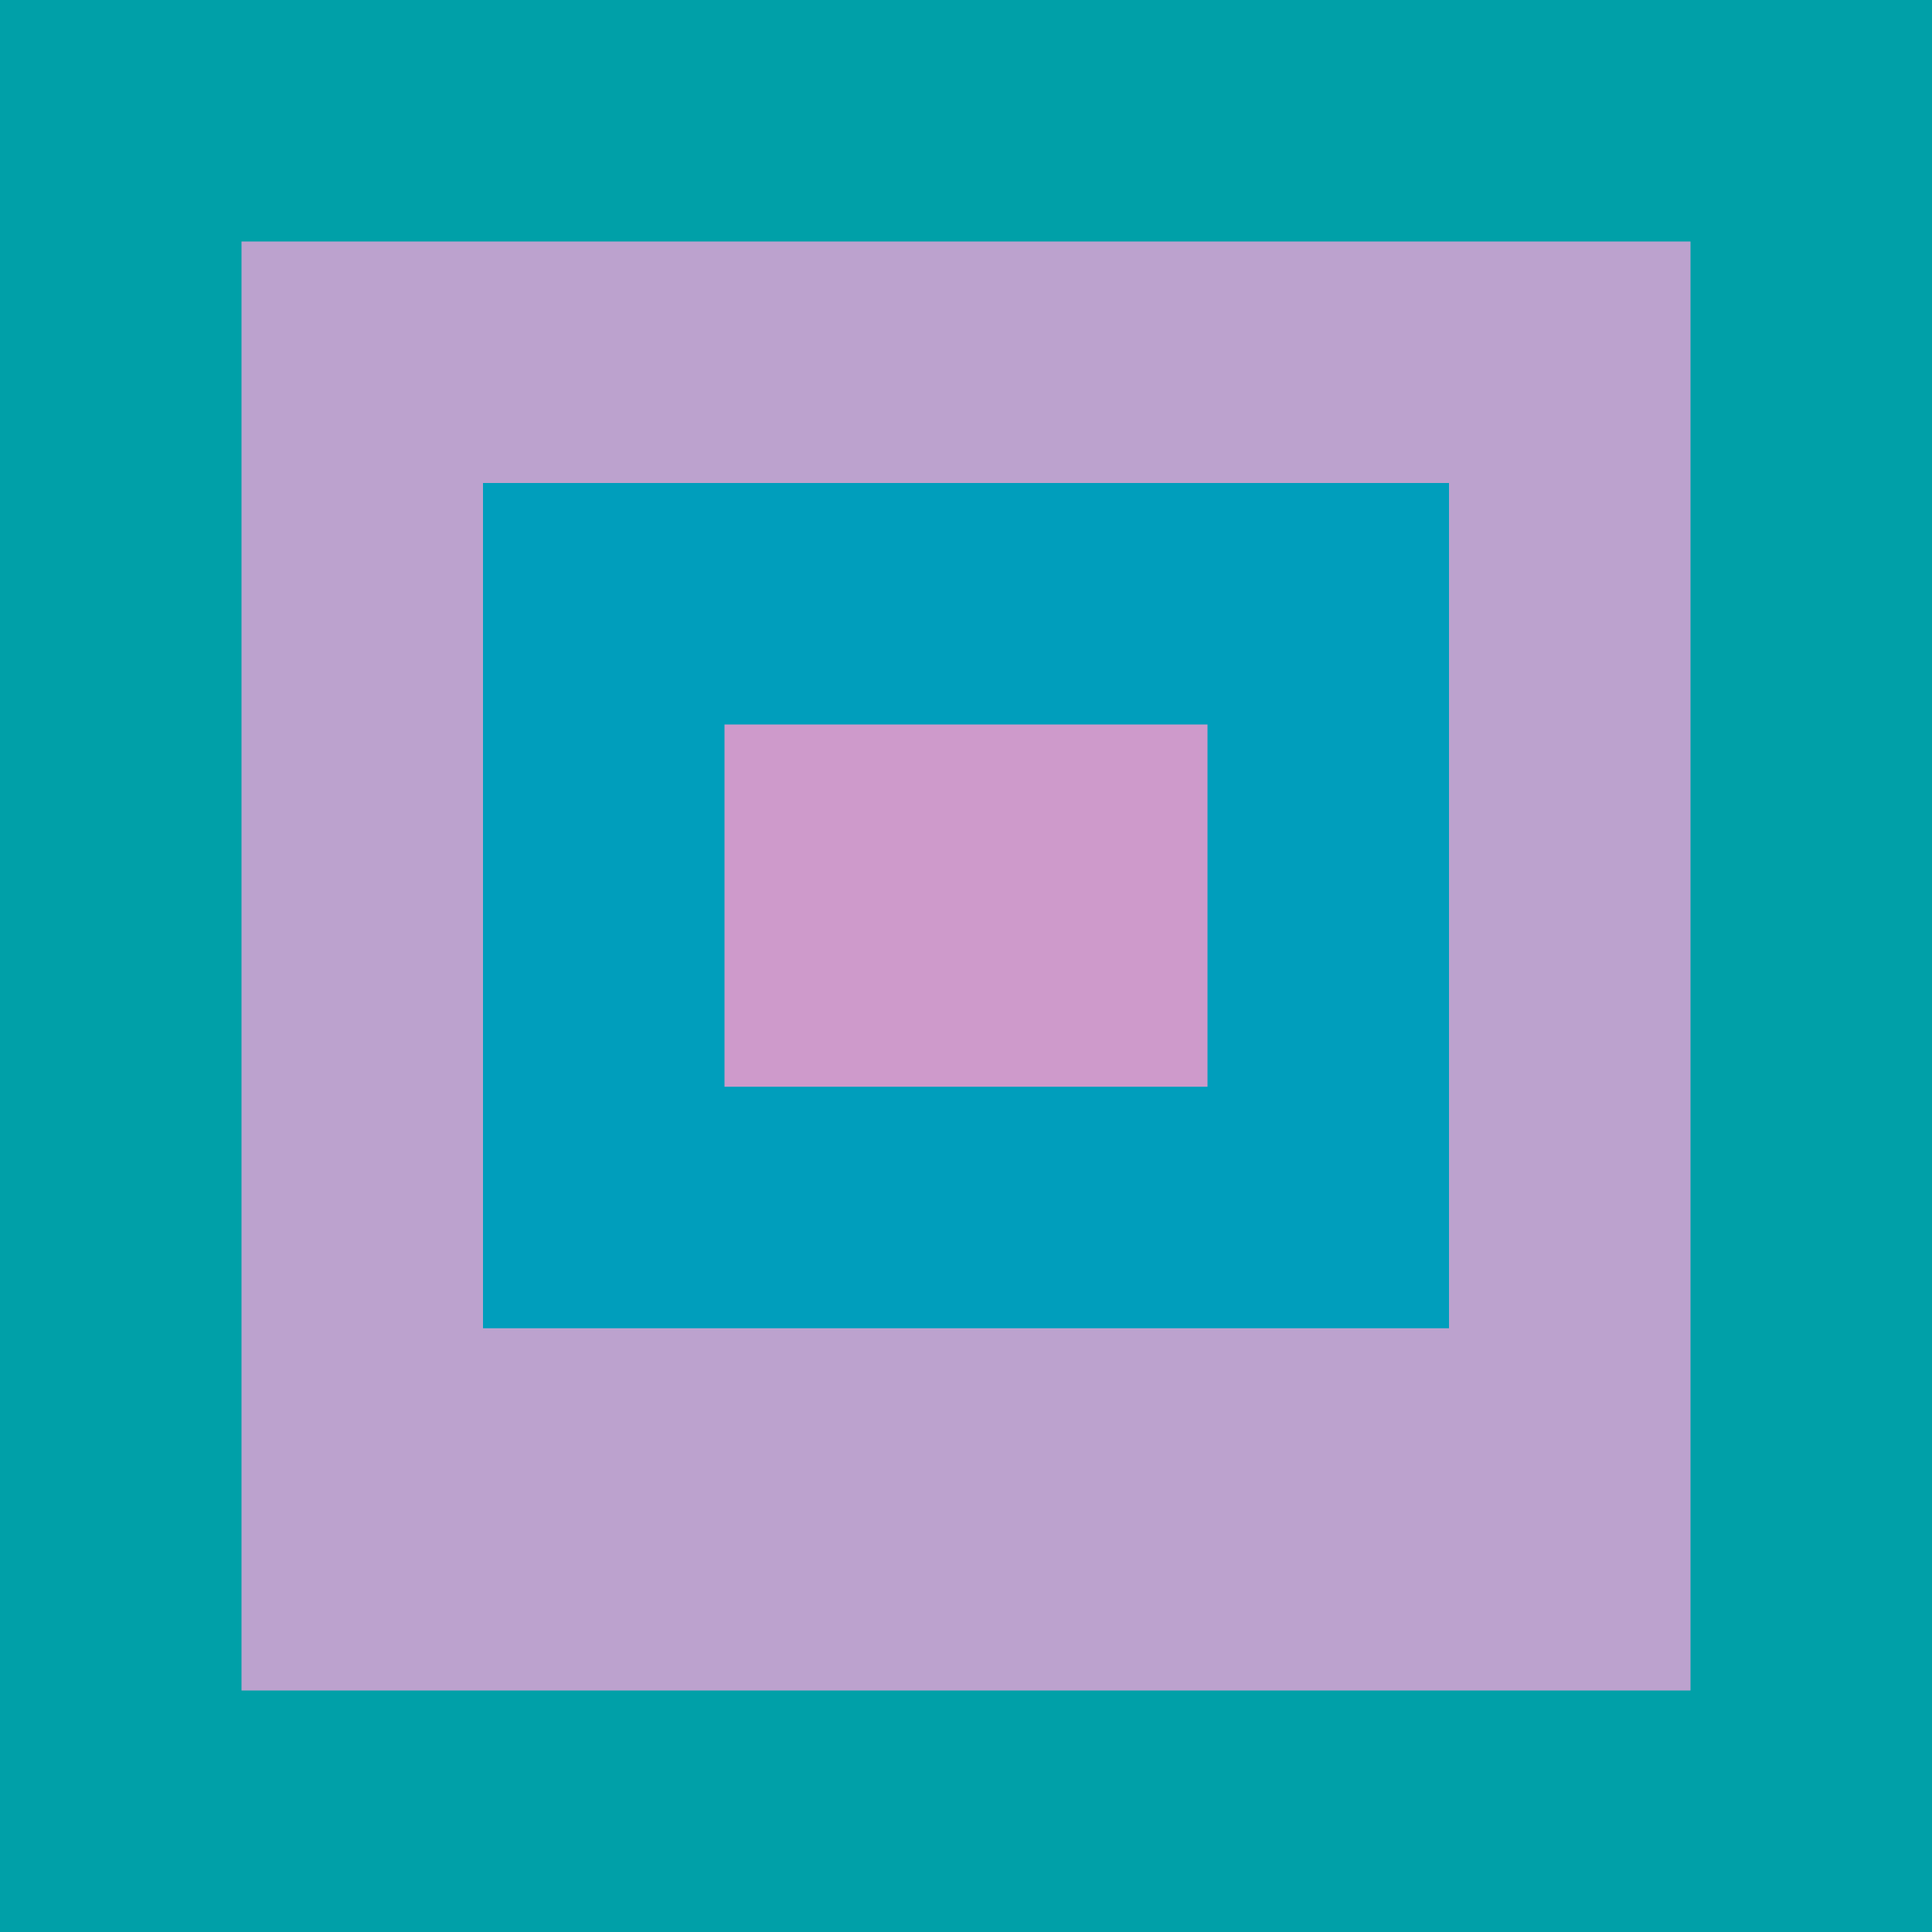 <?xml version="1.0" encoding="UTF-8" standalone="no"?>
<!-- Created with Inkscape (http://www.inkscape.org/) -->

<svg
   width="16"
   height="16"
   viewBox="0 0 16 16"
   version="1.1"
   id="SVGRoot"
   xmlns="http://www.w3.org/2000/svg"
   xmlns:svg="http://www.w3.org/2000/svg">
  <defs
     id="defs18" />
  <g
     id="layer1">
    <rect
       style="fill:#bca2ce;fill-opacity:1;stroke:#00a0a8;stroke-width:2;stroke-dasharray:none;stroke-opacity:1"
       id="rect145"
       width="14"
       height="14"
       x="1"
       y="1" />
    <rect
       style="fill:#ce9acb;fill-opacity:1;stroke:#009ebc;stroke-width:2;stroke-dasharray:none;stroke-opacity:1"
       id="rect49482"
       width="6"
       height="5"
       x="5"
       y="5" />
  </g>
</svg>
